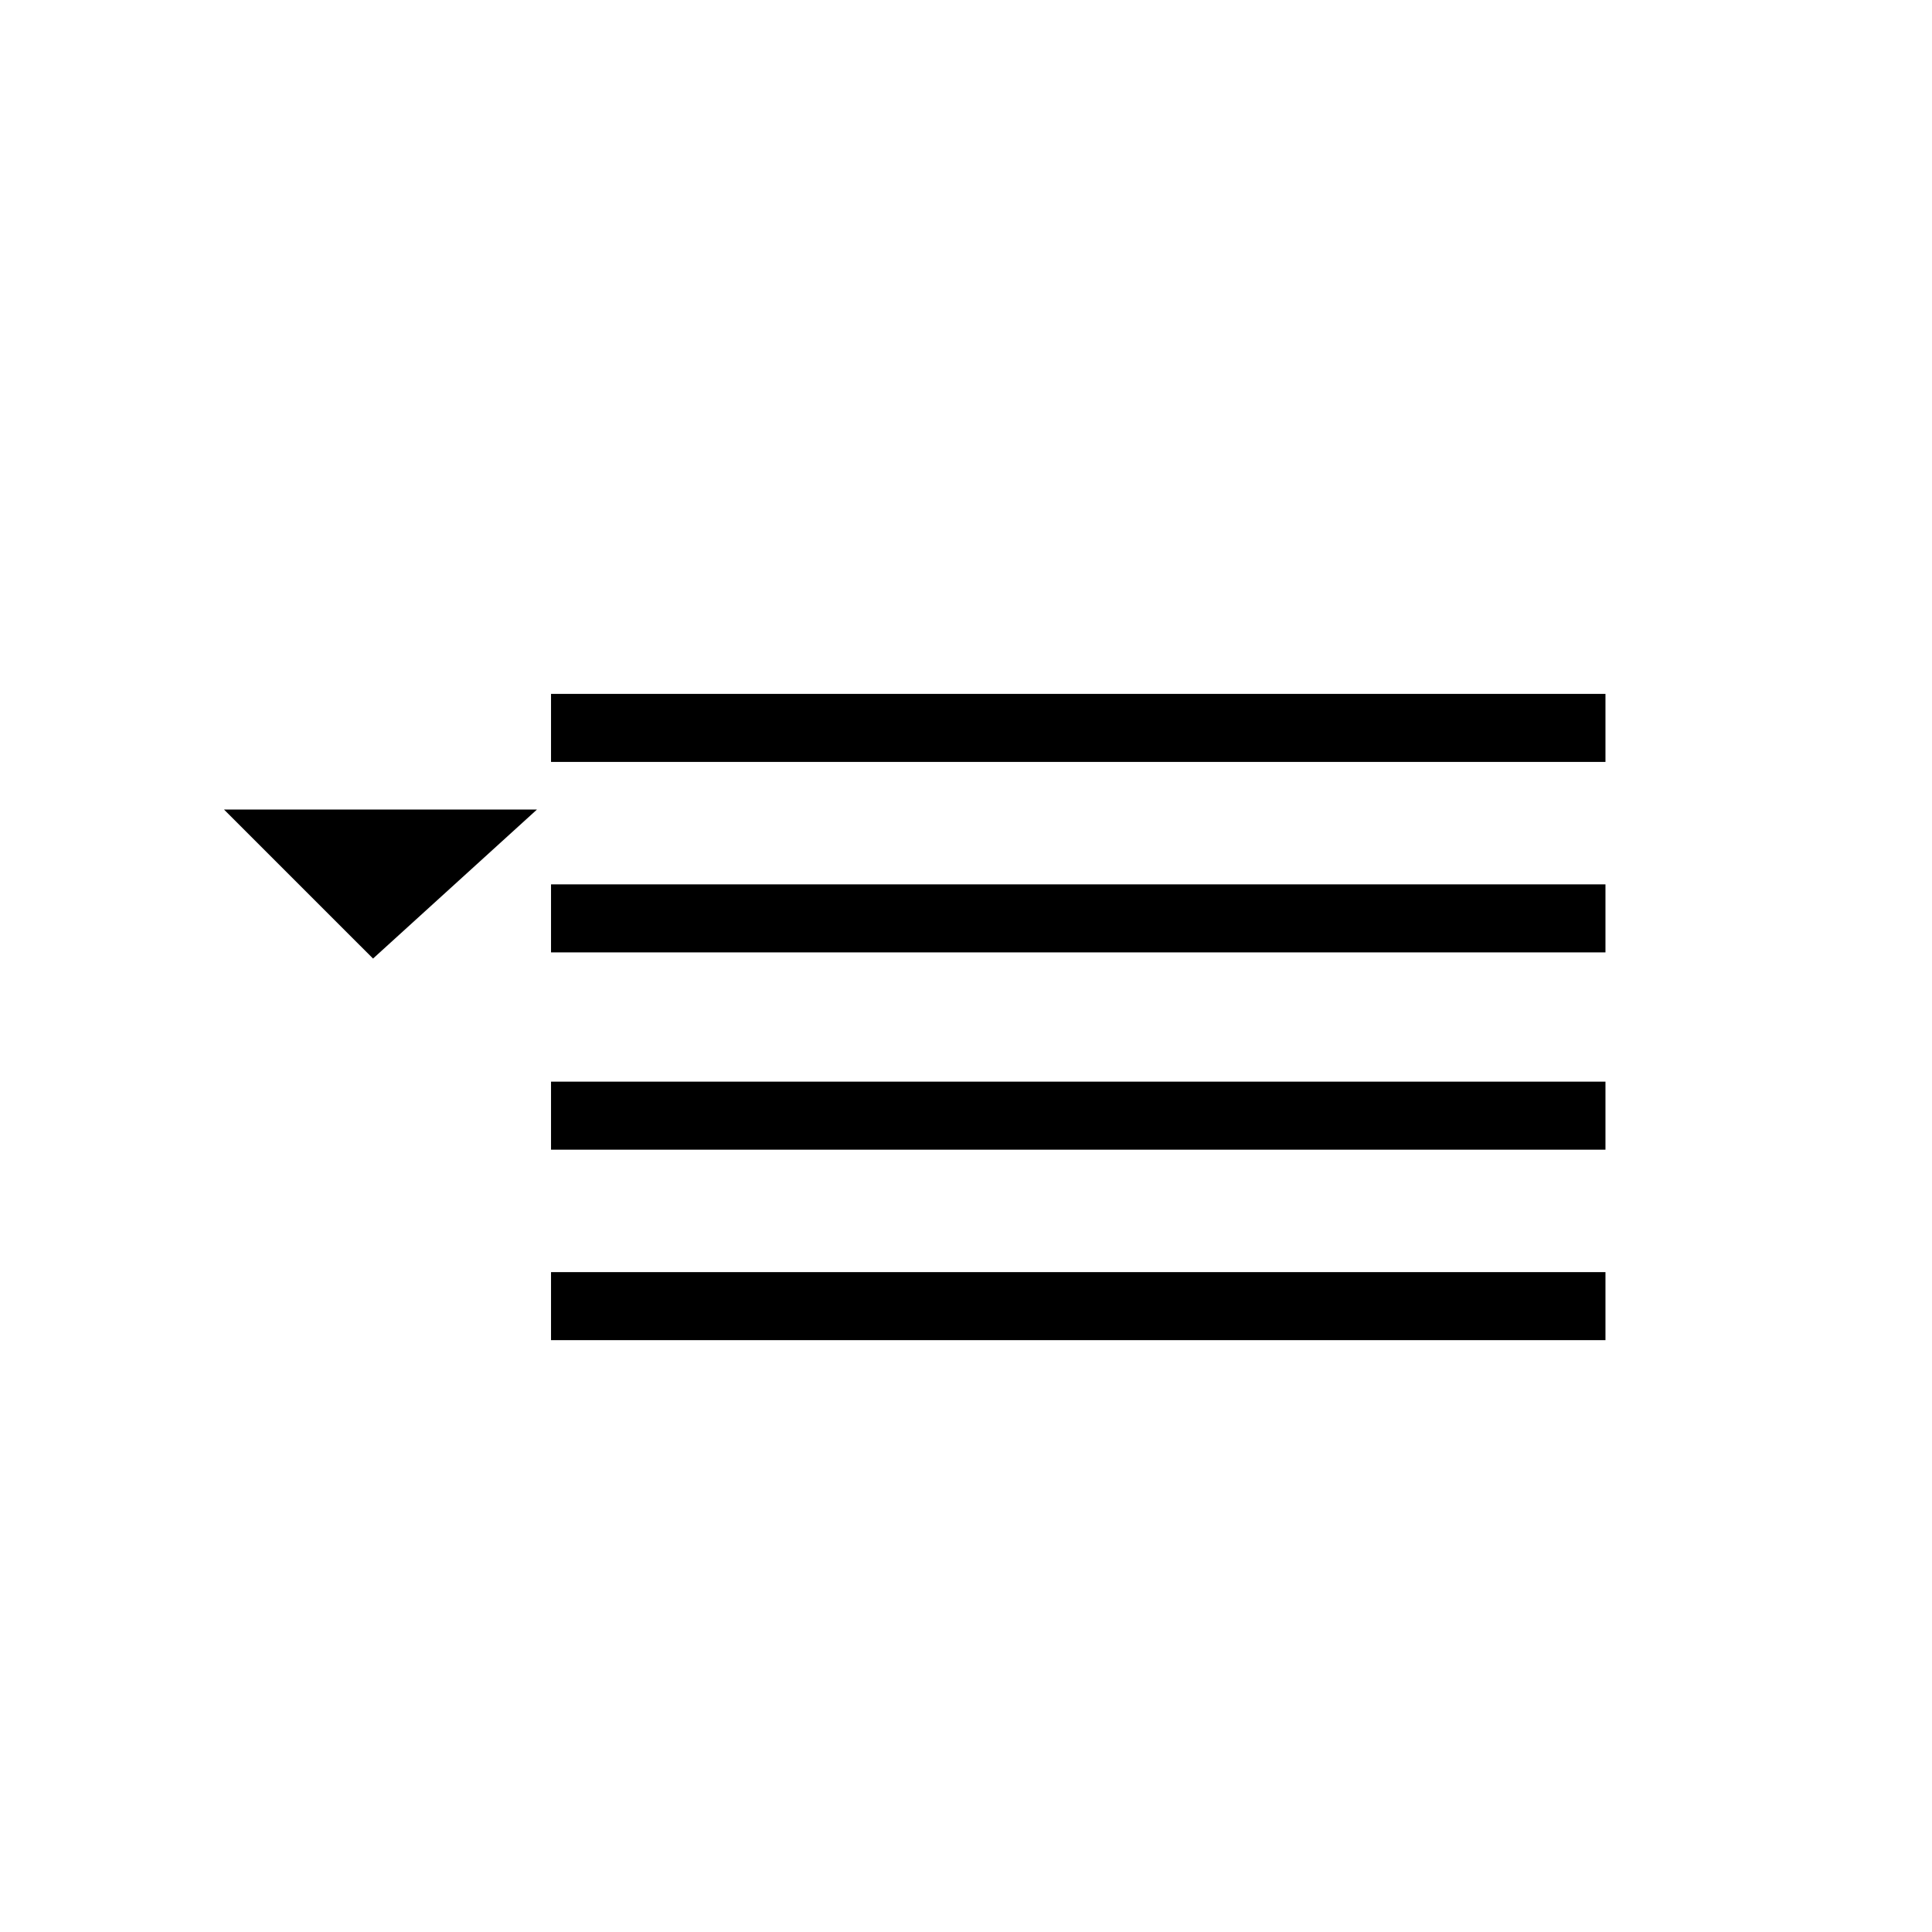 <?xml version="1.0" encoding="utf-8"?>
<!-- Generator: Adobe Illustrator 20.1.0, SVG Export Plug-In . SVG Version: 6.00 Build 0)  -->
<svg version="1.1" id="Calque_1" xmlns="http://www.w3.org/2000/svg" xmlns:xlink="http://www.w3.org/1999/xlink" x="0px" y="0px"
	 viewBox="0 0 28.4 28.4" style="enable-background:new 0 0 28.4 28.4;" xml:space="preserve">
<style type="text/css">
	.st0{fill:none;stroke:#000000;stroke-miterlimit:10;}
	.st1{stroke:#000000;stroke-miterlimit:10;}
</style>
<line class="st0" x1="8.1" y1="10.7" x2="23.6" y2="10.7"/>
<line class="st0" x1="8.1" y1="13.5" x2="23.6" y2="13.5"/>
<line class="st0" x1="8.1" y1="16.4" x2="23.6" y2="16.4"/>
<line class="st0" x1="8.1" y1="19.2" x2="23.6" y2="19.2"/>
<polygon class="st1" points="5.5,13.4 4.5,12.4 6.6,12.4 "/>
</svg>
